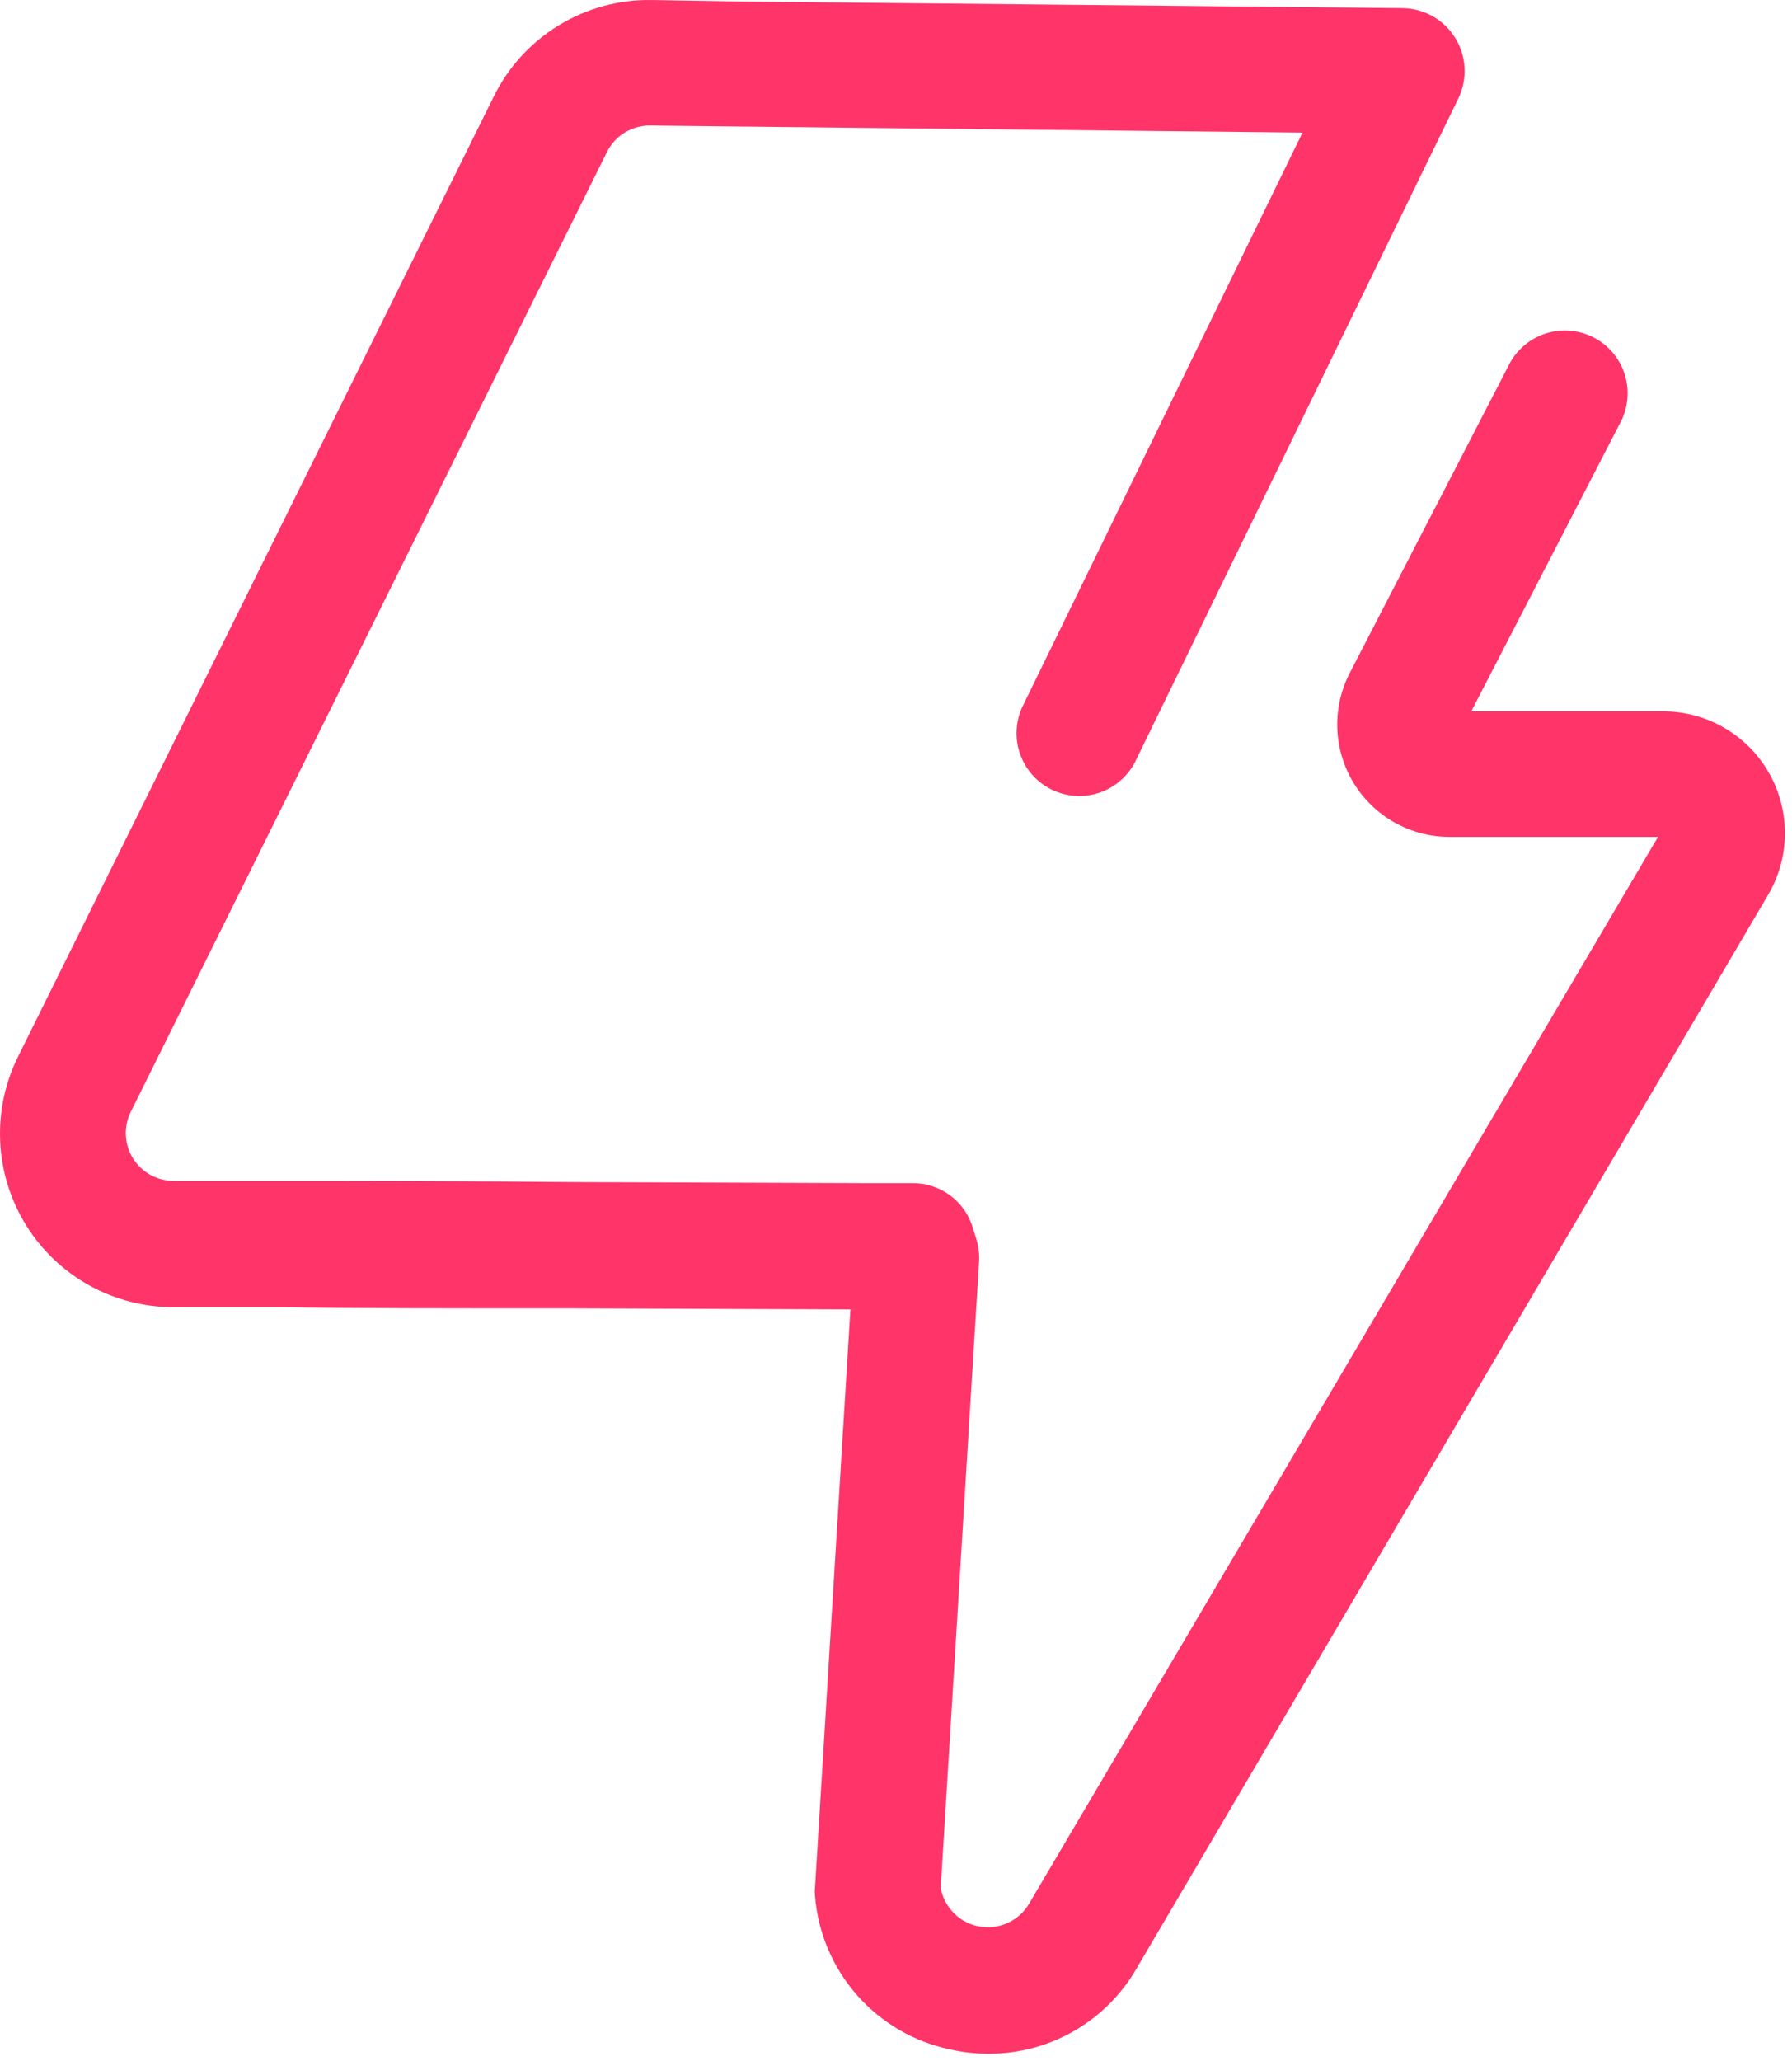 <svg width="214" height="246" viewBox="0 0 214 246" fill="none" xmlns="http://www.w3.org/2000/svg">
<path d="M118.098 245.147C116.527 245.15 114.961 244.976 113.43 244.628C109.142 243.723 105.26 241.46 102.361 238.174C99.461 234.888 97.699 230.754 97.335 226.387C97.299 225.994 97.299 225.599 97.335 225.207L101.556 156.303L68.633 156.177C54.576 156.177 40.52 156.177 34.029 156.034H20.741C17.207 156.04 13.729 155.141 10.641 153.422C7.552 151.704 4.954 149.223 3.095 146.217C1.236 143.211 0.178 139.779 0.021 136.248C-0.137 132.717 0.612 129.204 2.196 126.044L58.976 11.502C60.707 7.994 63.4 5.051 66.741 3.015C70.081 0.979 73.931 -0.065 77.843 0.003L88.572 0.182L167.509 0.969C168.766 0.988 169.999 1.323 171.093 1.942C172.187 2.561 173.109 3.446 173.772 4.513C174.436 5.581 174.821 6.799 174.893 8.054C174.964 9.31 174.718 10.563 174.179 11.699L135.713 90.618C135.299 91.53 134.707 92.35 133.971 93.029C133.235 93.709 132.37 94.234 131.428 94.573C130.486 94.913 129.485 95.06 128.485 95.006C127.485 94.952 126.506 94.698 125.605 94.259C124.705 93.821 123.902 93.206 123.243 92.451C122.584 91.697 122.084 90.818 121.771 89.866C121.457 88.915 121.338 87.91 121.42 86.912C121.502 85.914 121.783 84.942 122.247 84.054L155.545 15.83L77.699 14.989C76.618 14.964 75.551 15.248 74.626 15.809C73.701 16.37 72.955 17.184 72.478 18.155L15.627 132.697C15.19 133.568 14.983 134.536 15.027 135.509C15.071 136.482 15.363 137.428 15.876 138.257C16.388 139.085 17.105 139.768 17.957 140.241C18.808 140.714 19.767 140.961 20.741 140.959H34.064C40.556 140.959 54.594 140.959 68.615 141.102L103.237 141.227H109.031C110.643 141.228 112.211 141.751 113.501 142.719C114.79 143.686 115.732 145.045 116.184 146.592L116.613 147.969C116.866 148.827 116.969 149.723 116.917 150.616L112.339 225.368C112.551 226.513 113.107 227.567 113.933 228.388C114.76 229.209 115.817 229.759 116.964 229.963C118.111 230.167 119.293 230.016 120.352 229.531C121.411 229.045 122.297 228.248 122.89 227.245L198 99.899H173.089C170.791 99.896 168.533 99.303 166.53 98.176C164.527 97.05 162.848 95.428 161.652 93.466C160.457 91.504 159.785 89.267 159.702 86.971C159.619 84.675 160.128 82.396 161.178 80.353L180.135 43.674C180.571 42.774 181.183 41.97 181.935 41.31C182.687 40.65 183.564 40.147 184.513 39.832C185.463 39.516 186.466 39.394 187.463 39.472C188.461 39.55 189.433 39.827 190.321 40.287C191.21 40.747 191.997 41.38 192.637 42.149C193.277 42.918 193.757 43.808 194.047 44.765C194.338 45.723 194.434 46.728 194.33 47.724C194.225 48.719 193.923 49.683 193.44 50.559L175.7 84.913H198.608C201.174 84.912 203.694 85.59 205.913 86.878C208.132 88.166 209.97 90.019 211.242 92.247C212.513 94.476 213.172 97.001 213.152 99.567C213.132 102.133 212.433 104.647 211.126 106.855L135.748 234.935C133.966 238.041 131.395 240.62 128.296 242.413C125.196 244.207 121.678 245.149 118.098 245.147Z" fill="#FF3469"/>
</svg>
